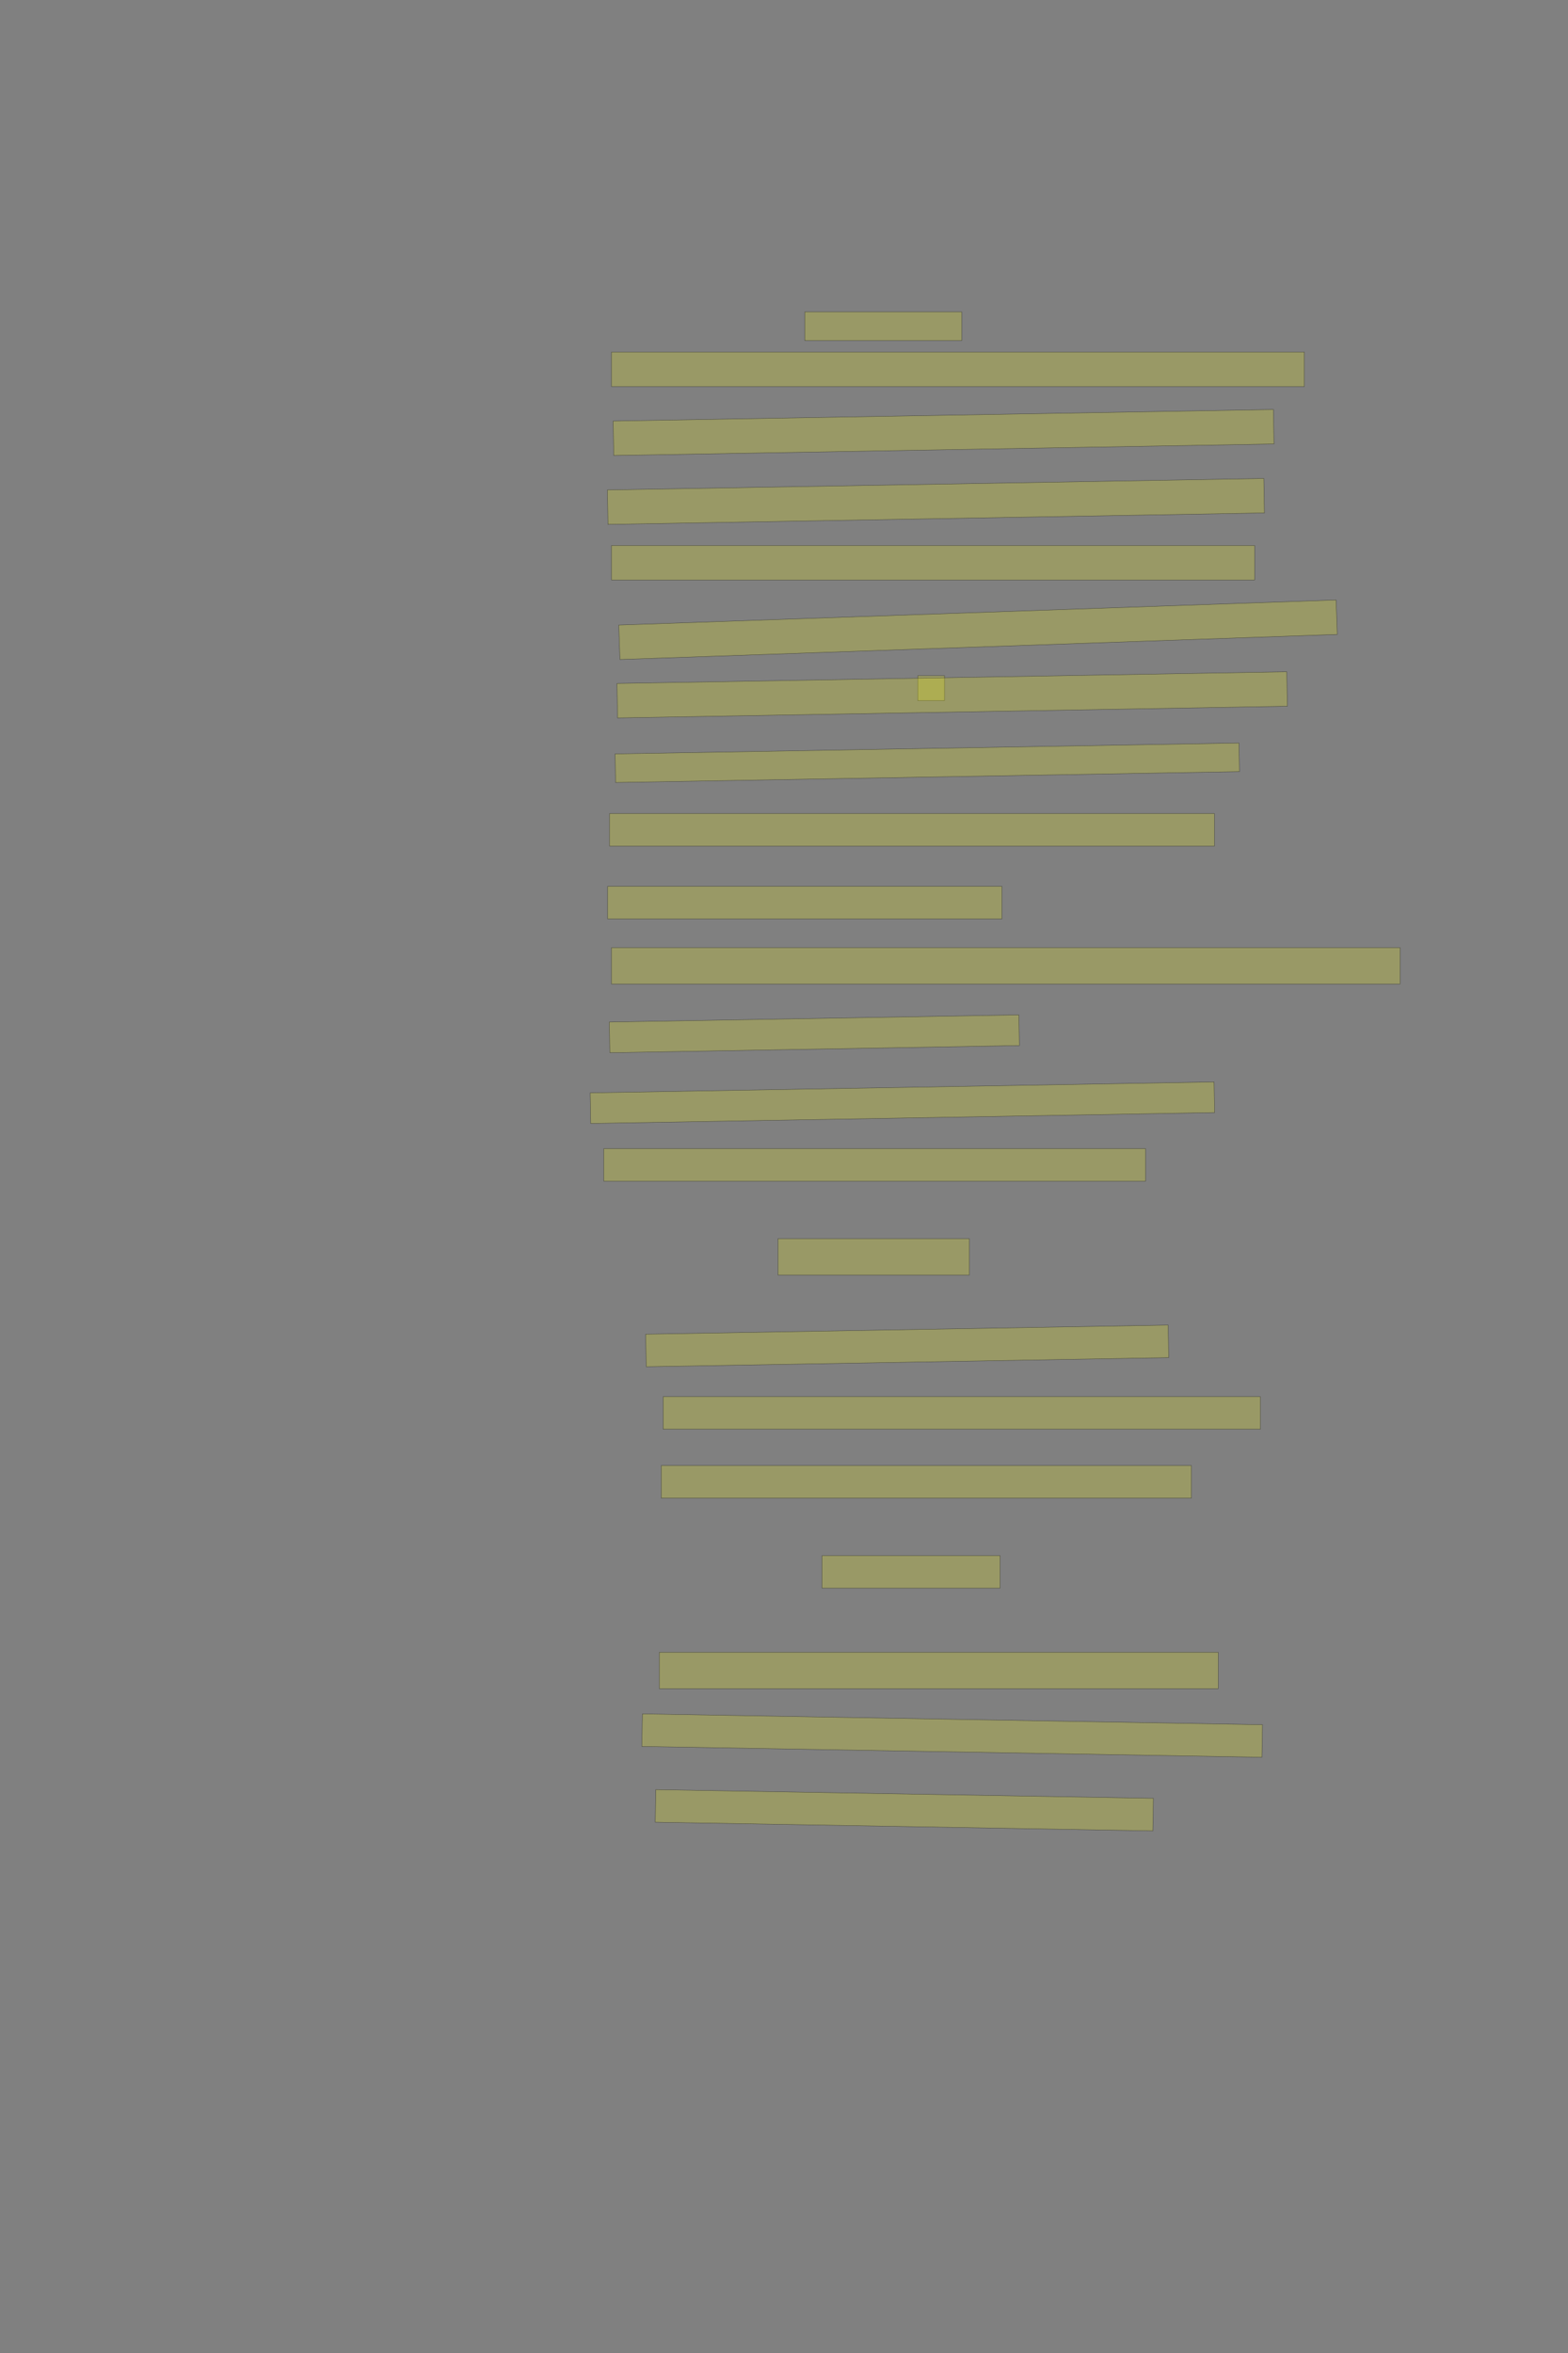 <?xml version="1.0" encoding="UTF-8" standalone="no"?><svg xmlns="http://www.w3.org/2000/svg" xmlns:xlink="http://www.w3.org/1999/xlink" height="6144" width="4096">
 <rect width="100%" height="100%" fill="#808080" stroke="none"/>
 <g>
  <title>Layer 1</title>
  <rect class=" imageannotationLine imageannotationLinked" fill="#FFFF00" fill-opacity="0.2" height="75" id="svg_2" stroke="#000000" stroke-opacity="0.5" width="410" x="2102.332" xlink:href="#la" y="814.333"/>
  <rect class=" imageannotationLine imageannotationLinked" fill="#FFFF00" fill-opacity="0.2" height="90" id="svg_4" stroke="#000000" stroke-opacity="0.5" width="1810" x="1597.332" xlink:href="#lb" y="919.333"/>
  <rect class=" imageannotationLine imageannotationLinked" fill="#FFFF00" fill-opacity="0.2" height="90" id="svg_6" stroke="#000000" stroke-opacity="0.5" transform="rotate(-1 2464.83,1129.33) " width="1725" x="1602.332" xlink:href="#lc" y="1084.333"/>
  <rect class=" imageannotationLine imageannotationLinked" fill="#FFFF00" fill-opacity="0.2" height="90" id="svg_8" stroke="#000000" stroke-opacity="0.5" transform="rotate(-1 2444.83,1309.33) " width="1715" x="1587.332" xlink:href="#ld" y="1264.333"/>
  <rect class=" imageannotationLine imageannotationLinked" fill="#FFFF00" fill-opacity="0.2" height="90" id="svg_10" stroke="#000000" stroke-opacity="0.5" width="1680" x="1597.332" xlink:href="#le" y="1424.333"/>
  <rect class=" imageannotationLine imageannotationLinked" fill="#FFFF00" fill-opacity="0.2" height="90" id="svg_12" stroke="#000000" stroke-opacity="0.5" transform="rotate(-2 2554.83,1644.33) " width="1875" x="1617.332" xlink:href="#lf" y="1599.333"/>
  <rect class=" imageannotationLine imageannotationLinked" fill="#FFFF00" fill-opacity="0.2" height="65" id="svg_14" stroke="#000000" stroke-opacity="0.5" width="70" x="2397.332" xlink:href="#lg" y="1764.333"/>
  <rect class=" imageannotationLine imageannotationLinked" fill="#FFFF00" fill-opacity="0.2" height="89.999" id="svg_16" stroke="#000000" stroke-opacity="0.5" transform="rotate(-1 2487.289,1814.334) " width="1750" x="1612.288" xlink:href="#lh" y="1769.335"/>
  <rect class=" imageannotationLine imageannotationLinked" fill="#FFFF00" fill-opacity="0.2" height="74.652" id="svg_18" stroke="#000000" stroke-opacity="0.5" transform="rotate(-1 2422.24,1991.66) " width="1630" x="1607.242" xlink:href="#li" y="1954.334"/>
  <rect class=" imageannotationLine imageannotationLinked" fill="#FFFF00" fill-opacity="0.2" height="85" id="svg_20" stroke="#000000" stroke-opacity="0.5" width="1580" x="1592.332" xlink:href="#lj" y="2124.333"/>
  <rect class=" imageannotationLine imageannotationLinked" fill="#FFFF00" fill-opacity="0.2" height="85" id="svg_22" stroke="#000000" stroke-opacity="0.5" width="1030" x="1587.332" xlink:href="#lk" y="2314.333"/>
  <rect class=" imageannotationLine imageannotationLinked" fill="#FFFF00" fill-opacity="0.2" height="95" id="svg_24" stroke="#000000" stroke-opacity="0.5" width="2060" x="1597.332" xlink:href="#ll" y="2474.333"/>
  <rect class=" imageannotationLine imageannotationLinked" fill="#FFFF00" fill-opacity="0.2" height="80.088" id="svg_26" stroke="#000000" stroke-opacity="0.5" transform="rotate(-1 2127.29,2699.38) " width="1070" x="1592.289" xlink:href="#lm" y="2659.333"/>
  <rect class=" imageannotationLine imageannotationLinked" fill="#FFFF00" fill-opacity="0.2" height="80.001" id="svg_28" stroke="#000000" stroke-opacity="0.5" transform="rotate(-1 2357.29,2879.33) " width="1630" x="1542.288" xlink:href="#ln" y="2839.333"/>
  <rect class=" imageannotationLine imageannotationLinked" fill="#FFFF00" fill-opacity="0.2" height="85" id="svg_30" stroke="#000000" stroke-opacity="0.5" width="1415" x="1577.332" xlink:href="#lo" y="2999.333"/>
  <rect class=" imageannotationLine imageannotationLinked" fill="#FFFF00" fill-opacity="0.2" height="95" id="svg_32" stroke="#000000" stroke-opacity="0.5" width="500" x="2032.332" xlink:href="#lp" y="3234.333"/>
  <rect class=" imageannotationLine imageannotationLinked" fill="#FFFF00" fill-opacity="0.2" height="85" id="svg_34" stroke="#000000" stroke-opacity="0.5" transform="rotate(-1 2369.83,3514.33) " width="1365" x="1687.332" xlink:href="#lq" y="3471.833"/>
  <rect class=" imageannotationLine imageannotationLinked" fill="#FFFF00" fill-opacity="0.2" height="85" id="svg_36" stroke="#000000" stroke-opacity="0.5" width="1560" x="1732.332" xlink:href="#lr" y="3646.833"/>
  <rect class=" imageannotationLine imageannotationLinked" fill="#FFFF00" fill-opacity="0.2" height="85" id="svg_38" stroke="#000000" stroke-opacity="0.5" width="1385" x="1727.332" xlink:href="#ls" y="3826.833"/>
  <rect class=" imageannotationLine imageannotationLinked" fill="#FFFF00" fill-opacity="0.2" height="85" id="svg_40" stroke="#000000" stroke-opacity="0.5" width="465" x="2147.332" xlink:href="#lt" y="4061.833"/>
  <rect class=" imageannotationLine imageannotationLinked" fill="#FFFF00" fill-opacity="0.2" height="95" id="svg_42" stroke="#000000" stroke-opacity="0.5" width="1460" x="1722.332" xlink:href="#lu" y="4314.333"/>
  <rect class=" imageannotationLine imageannotationLinked" fill="#FFFF00" fill-opacity="0.2" height="85" id="svg_44" stroke="#000000" stroke-opacity="0.5" transform="rotate(1 2487.33,4531.83) " width="1620" x="1677.332" xlink:href="#lv" y="4489.333"/>
  <rect class=" imageannotationLine imageannotationLinked" fill="#FFFF00" fill-opacity="0.2" height="85" id="svg_46" stroke="#000000" stroke-opacity="0.5" transform="rotate(1 2362.33,4726.83) " width="1300" x="1712.332" xlink:href="#lw" y="4684.333"/>
 </g>
</svg>